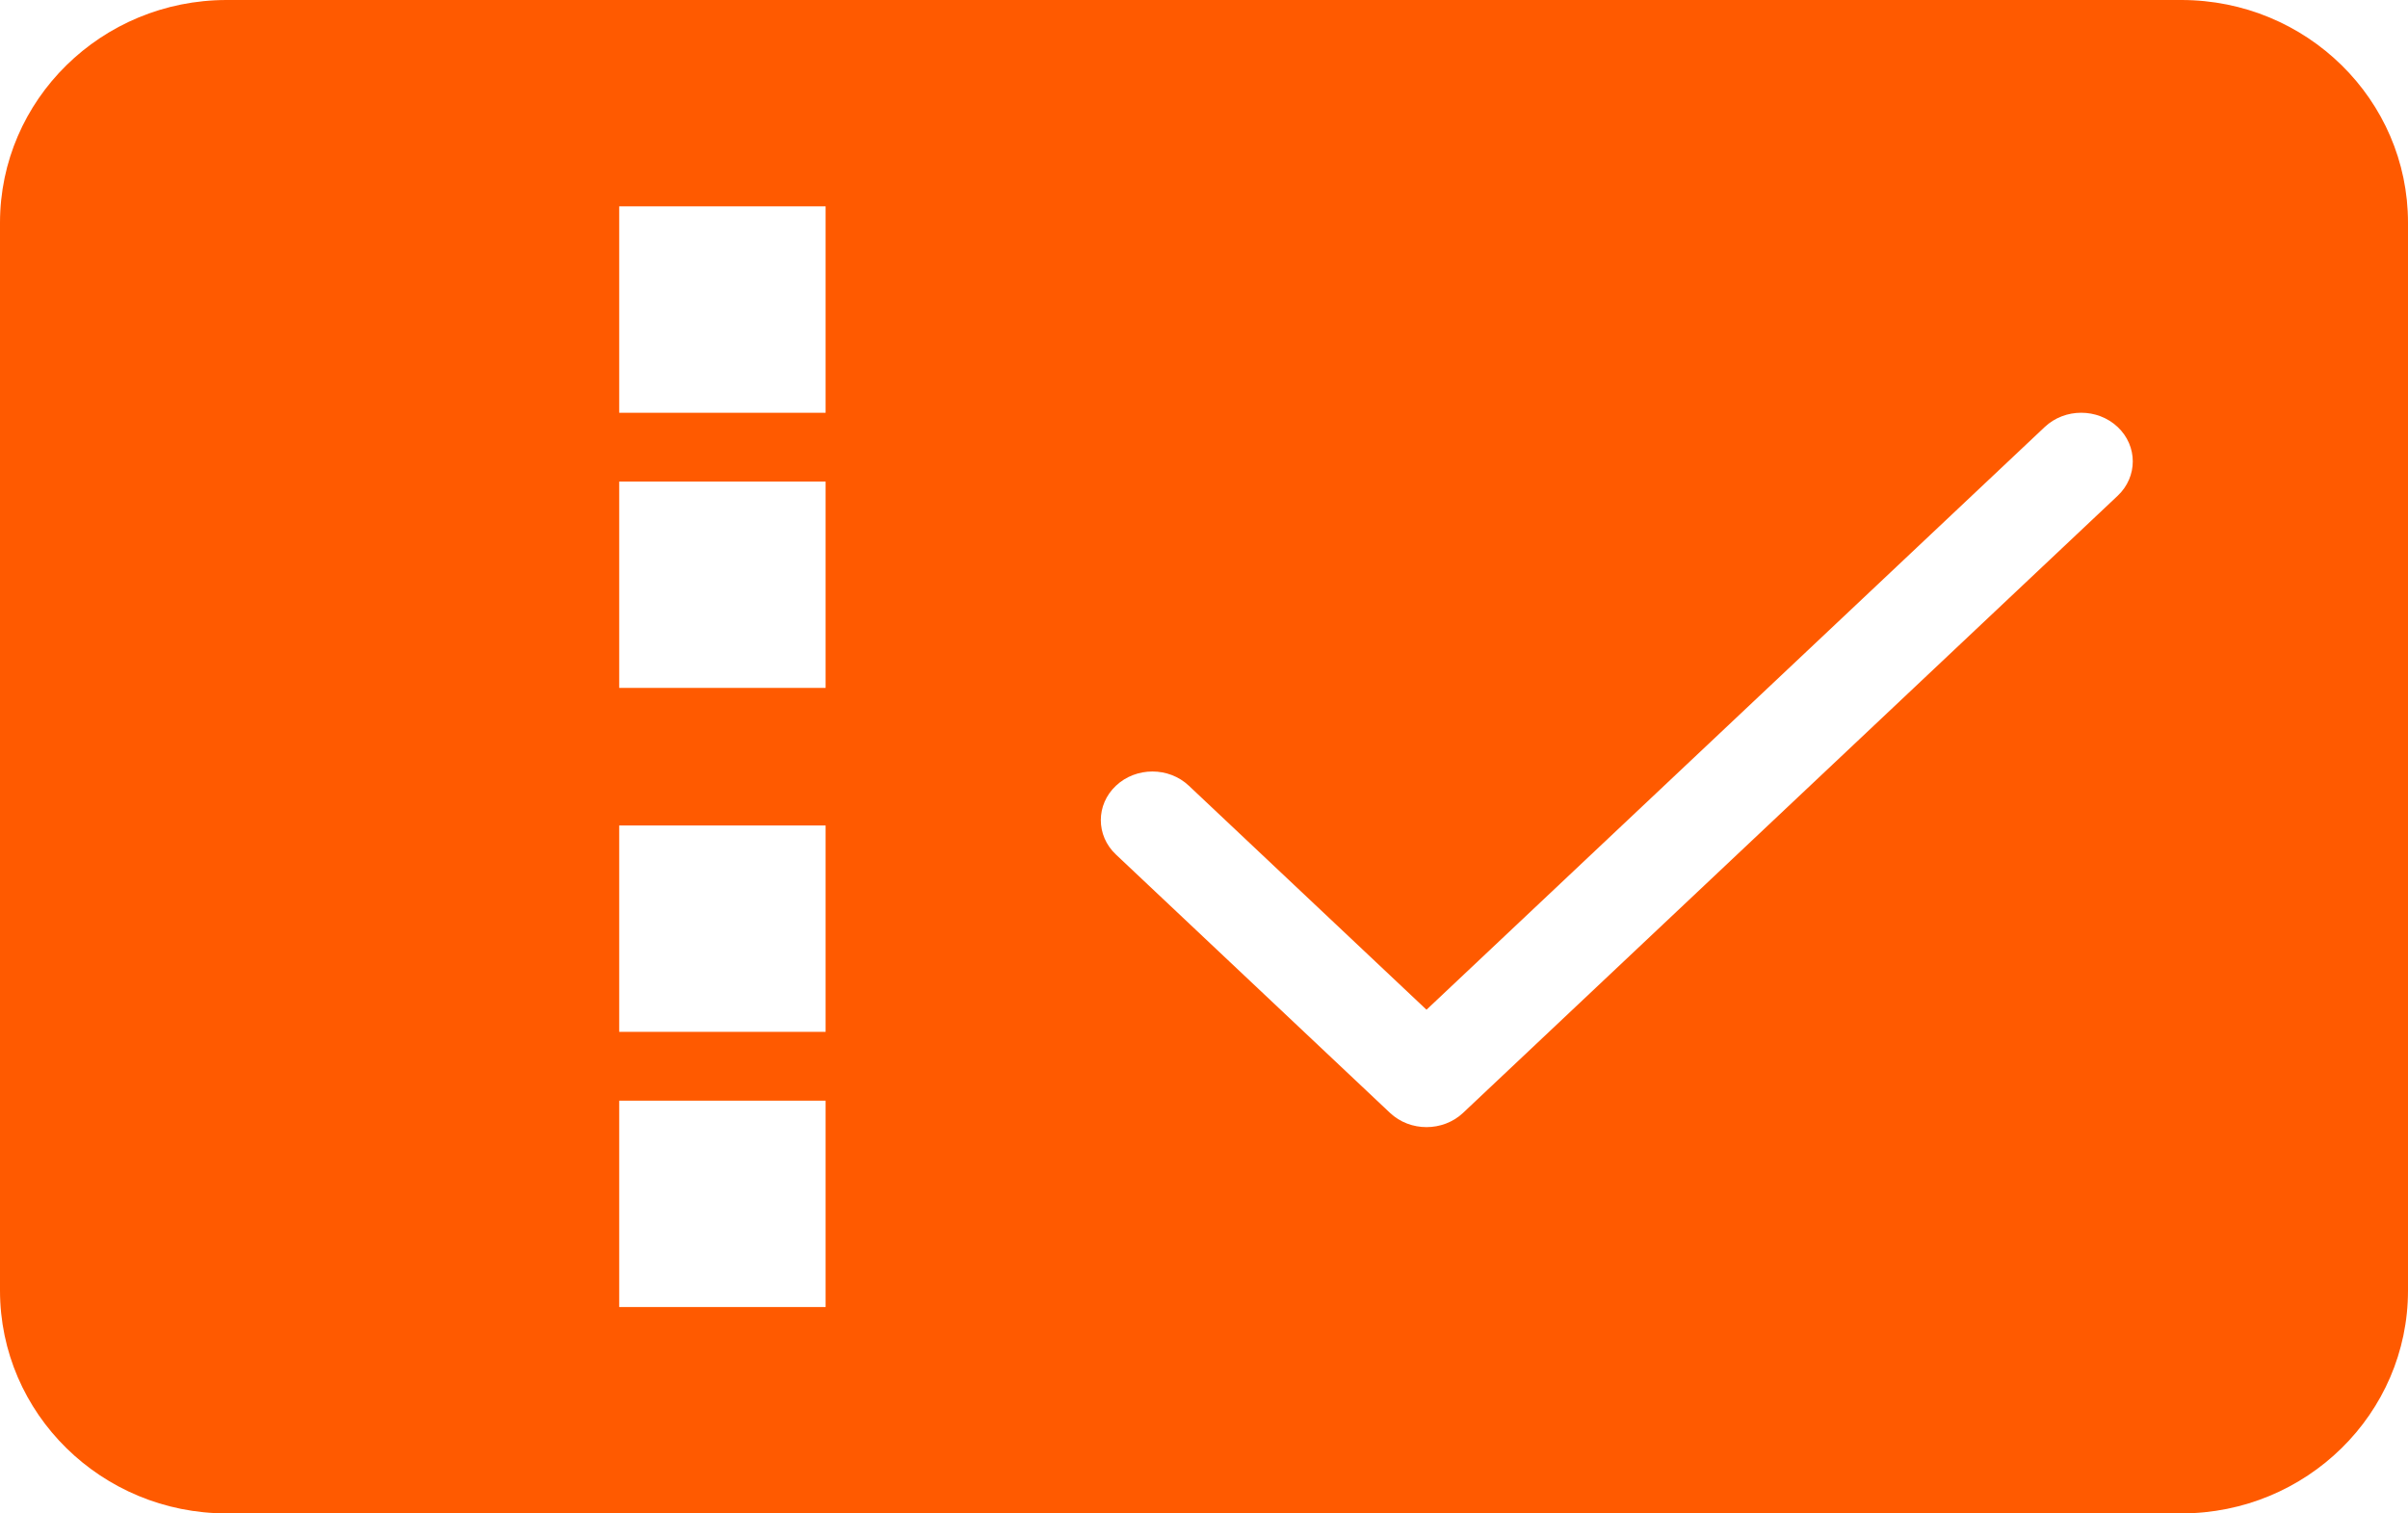 <svg width="35" height="22" viewBox="0 0 35 22" fill="none" xmlns="http://www.w3.org/2000/svg">
<path fill-rule="evenodd" clip-rule="evenodd" d="M31.705 0H3.296C1.476 0 0 1.45 0 3.239V18.76C0 20.55 1.476 22 3.296 22H31.704C33.525 22 35 20.55 35 18.76V3.239C35.001 1.449 33.525 0 31.705 0ZM9 19H12V16H9V19ZM9 15H12V12H9V15ZM9 10H12V7H9V10ZM9 6H12V3H9V6ZM30.78 6.207C30.487 5.931 30.013 5.931 29.72 6.207L20.734 14.678L17.28 11.422C16.988 11.146 16.513 11.146 16.22 11.422C15.927 11.698 15.927 12.146 16.22 12.422L20.204 16.178C20.497 16.454 20.972 16.453 21.265 16.178L30.78 7.207C31.073 6.931 31.073 6.483 30.78 6.207Z" fill="#FF5A00"/>
</svg>

